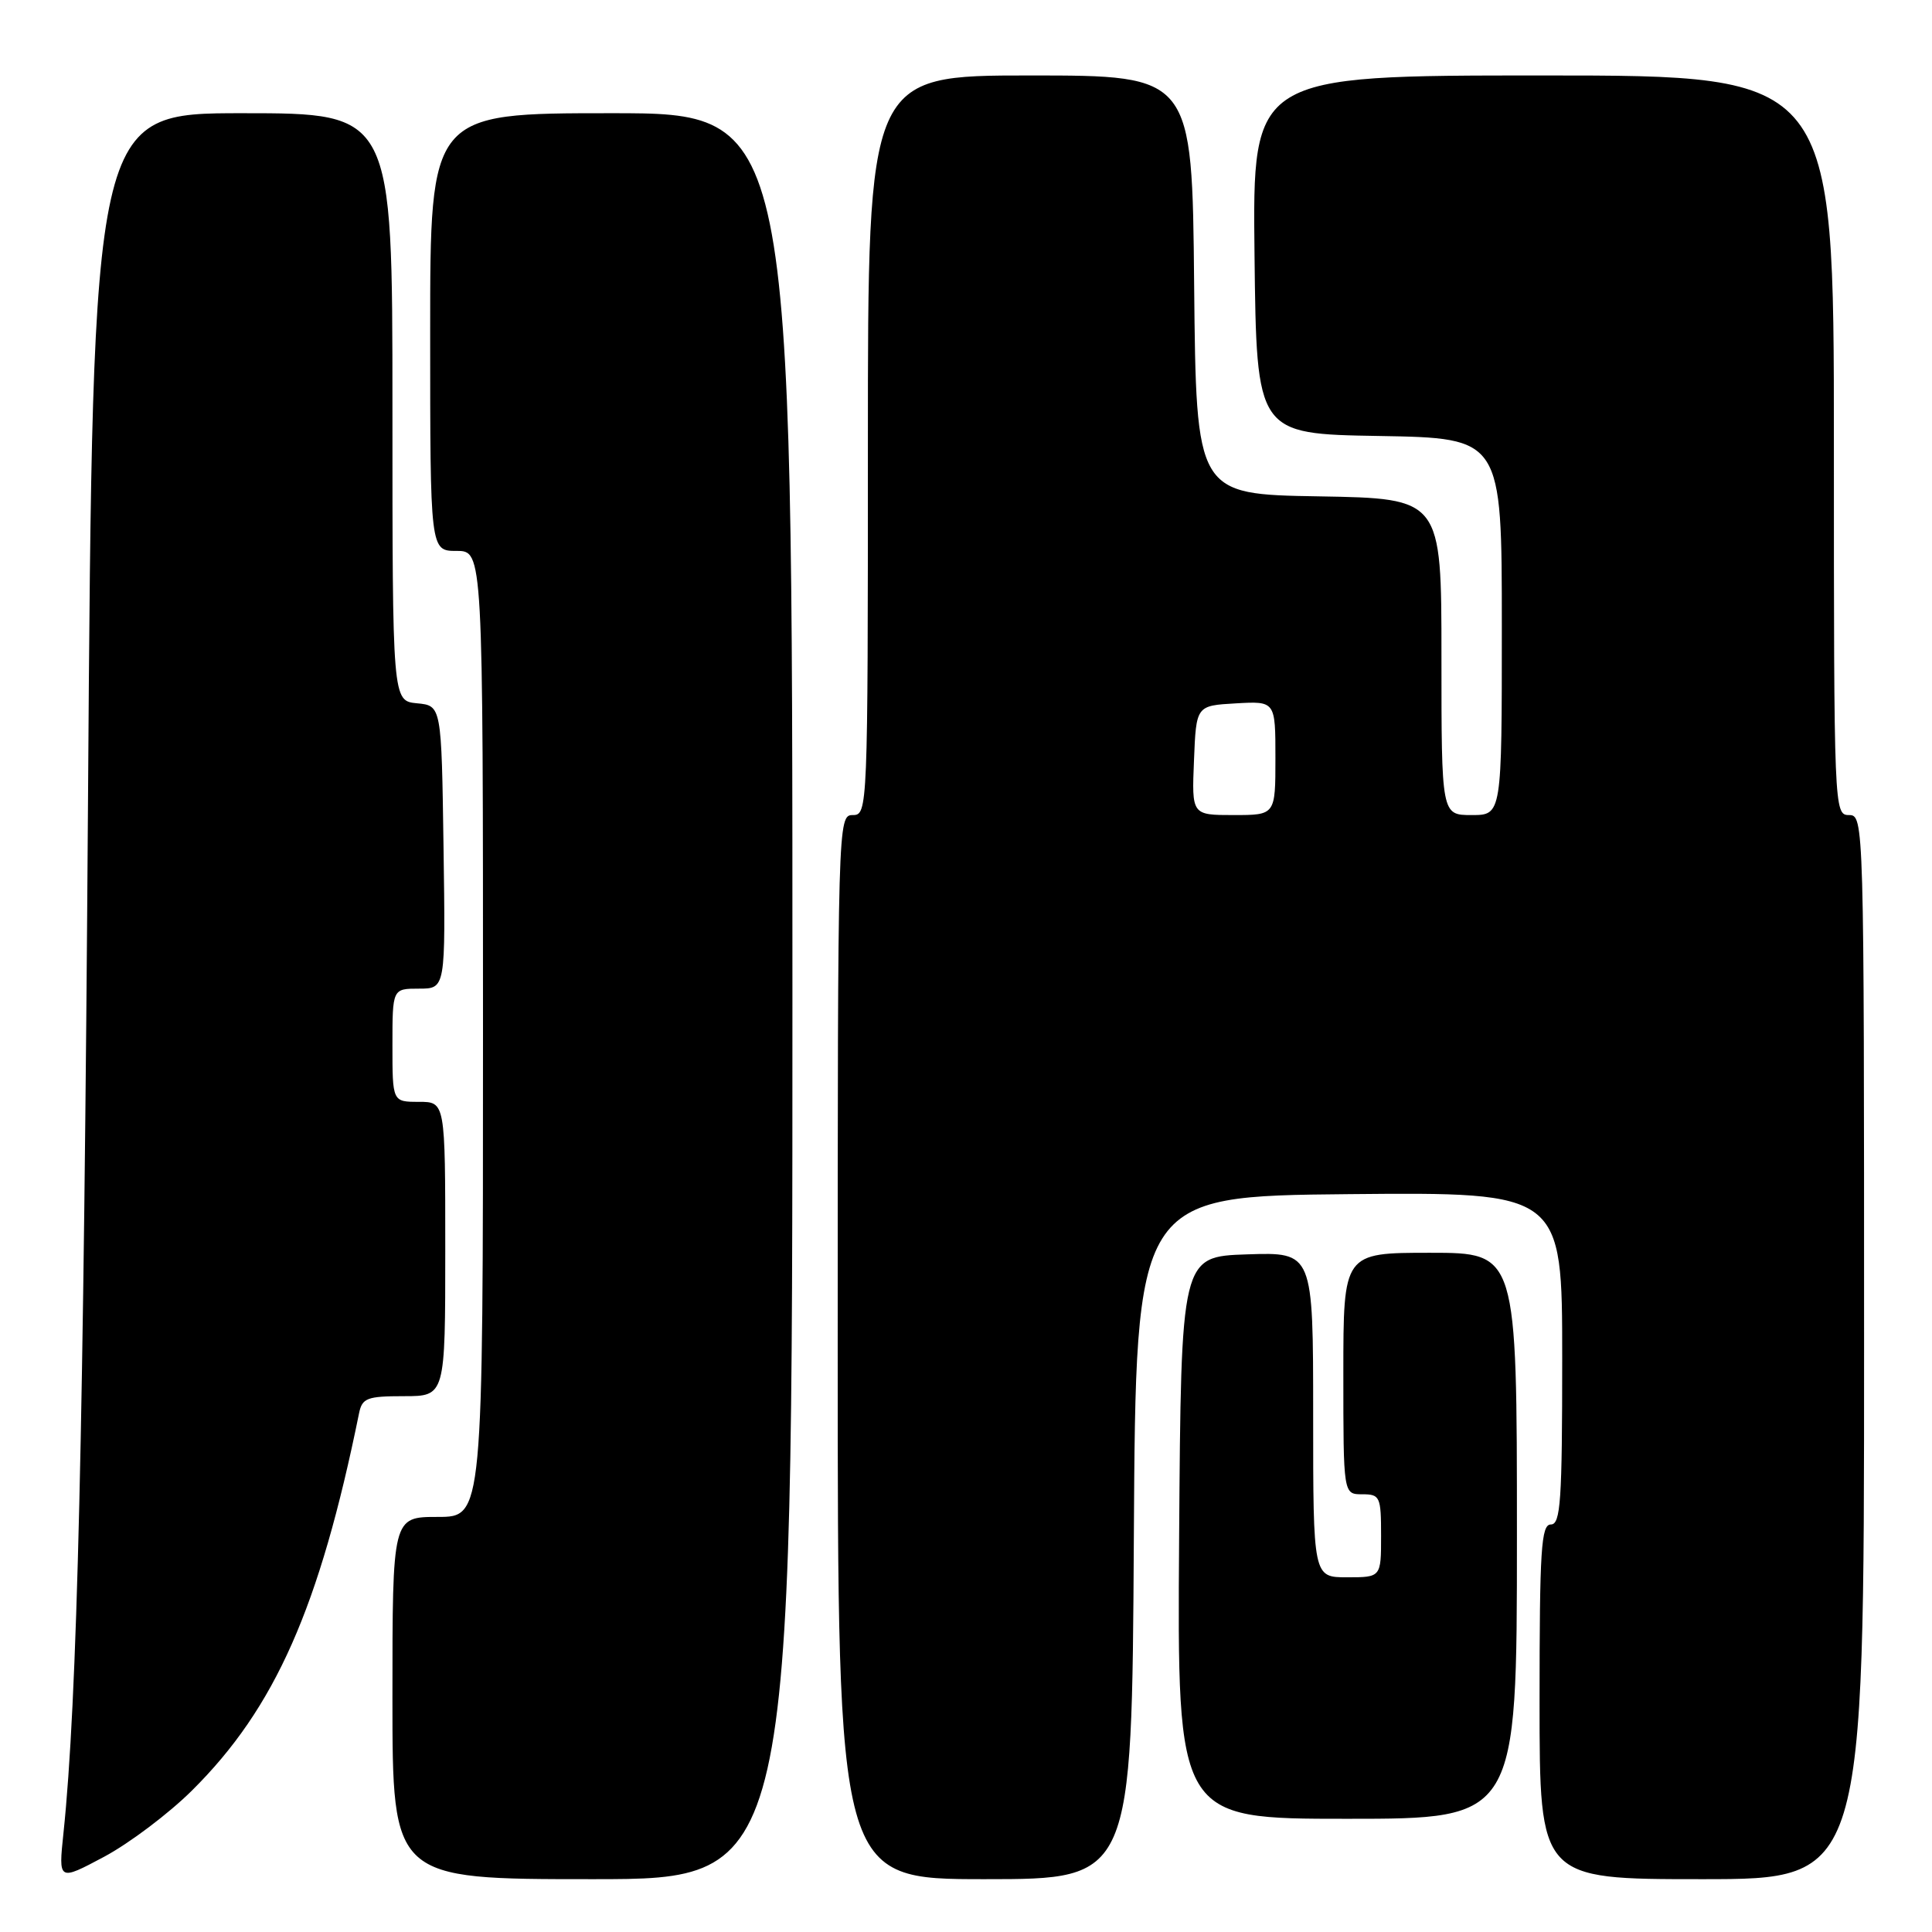 <?xml version="1.0" encoding="UTF-8" standalone="no"?>
<!DOCTYPE svg PUBLIC "-//W3C//DTD SVG 1.1//EN" "http://www.w3.org/Graphics/SVG/1.1/DTD/svg11.dtd" >
<svg xmlns="http://www.w3.org/2000/svg" xmlns:xlink="http://www.w3.org/1999/xlink" version="1.1" viewBox="0 0 256 256">
 <g >
 <path fill="currentColor"
d=" M 25.44 237.25 C 36.45 226.33 42.34 213.03 47.58 187.25 C 47.99 185.25 48.64 185.00 53.52 185.00 C 59.00 185.00 59.00 185.00 59.00 165.50 C 59.00 146.00 59.00 146.00 55.50 146.00 C 52.00 146.00 52.00 146.00 52.00 138.50 C 52.00 131.00 52.00 131.00 55.52 131.00 C 59.04 131.00 59.04 131.00 58.77 112.25 C 58.50 93.50 58.50 93.50 55.25 93.19 C 52.00 92.87 52.00 92.87 52.00 53.94 C 52.00 15.00 52.00 15.00 32.14 15.00 C 12.29 15.00 12.29 15.00 11.66 106.25 C 11.09 189.52 10.24 225.48 8.41 242.88 C 7.74 249.26 7.74 249.26 13.80 246.03 C 17.13 244.25 22.37 240.30 25.44 237.25 Z  M 105.00 132.00 C 105.00 15.00 105.00 15.00 81.00 15.00 C 57.00 15.00 57.00 15.00 57.00 44.00 C 57.00 73.00 57.00 73.00 60.50 73.00 C 64.00 73.00 64.00 73.00 64.00 137.00 C 64.00 201.00 64.00 201.00 58.00 201.00 C 52.00 201.00 52.00 201.00 52.00 225.00 C 52.00 249.00 52.00 249.00 78.50 249.00 C 105.00 249.00 105.00 249.00 105.00 132.00 Z  M 150.24 203.75 C 150.50 158.50 150.50 158.50 178.75 158.23 C 207.00 157.97 207.00 157.97 207.00 179.98 C 207.00 198.89 206.79 202.00 205.50 202.00 C 204.21 202.00 204.00 205.28 204.00 225.50 C 204.00 249.00 204.00 249.00 225.50 249.00 C 247.00 249.00 247.00 249.00 247.00 178.50 C 247.00 108.67 246.98 108.00 245.00 108.00 C 243.03 108.00 243.00 107.33 243.00 59.00 C 243.00 10.00 243.00 10.00 204.48 10.00 C 165.96 10.00 165.96 10.00 166.23 33.75 C 166.50 57.50 166.50 57.50 182.75 57.77 C 199.00 58.05 199.00 58.05 199.00 83.02 C 199.00 108.00 199.00 108.00 195.00 108.00 C 191.00 108.00 191.00 108.00 191.00 87.02 C 191.00 66.05 191.00 66.05 174.75 65.77 C 158.50 65.50 158.50 65.50 158.23 37.75 C 157.97 10.00 157.97 10.00 136.48 10.00 C 115.00 10.00 115.00 10.00 115.00 59.00 C 115.00 107.33 114.97 108.00 113.00 108.00 C 111.02 108.00 111.00 108.67 111.00 178.50 C 111.00 249.00 111.00 249.00 130.49 249.00 C 149.98 249.00 149.98 249.00 150.24 203.75 Z  M 201.00 203.50 C 201.00 166.00 201.00 166.00 189.50 166.00 C 178.00 166.00 178.00 166.00 178.00 182.00 C 178.00 198.00 178.00 198.00 180.50 198.00 C 182.86 198.00 183.00 198.30 183.00 203.50 C 183.00 209.00 183.00 209.00 178.50 209.00 C 174.00 209.00 174.00 209.00 174.00 187.46 C 174.00 165.92 174.00 165.92 165.25 166.21 C 156.50 166.50 156.50 166.50 156.24 203.75 C 155.98 241.00 155.98 241.00 178.49 241.00 C 201.00 241.00 201.00 241.00 201.00 203.50 Z  M 158.21 100.75 C 158.50 93.50 158.50 93.50 163.75 93.20 C 169.00 92.90 169.00 92.90 169.00 100.45 C 169.00 108.00 169.00 108.00 163.46 108.00 C 157.91 108.00 157.91 108.00 158.21 100.75 Z "/>
</g>
</svg>
